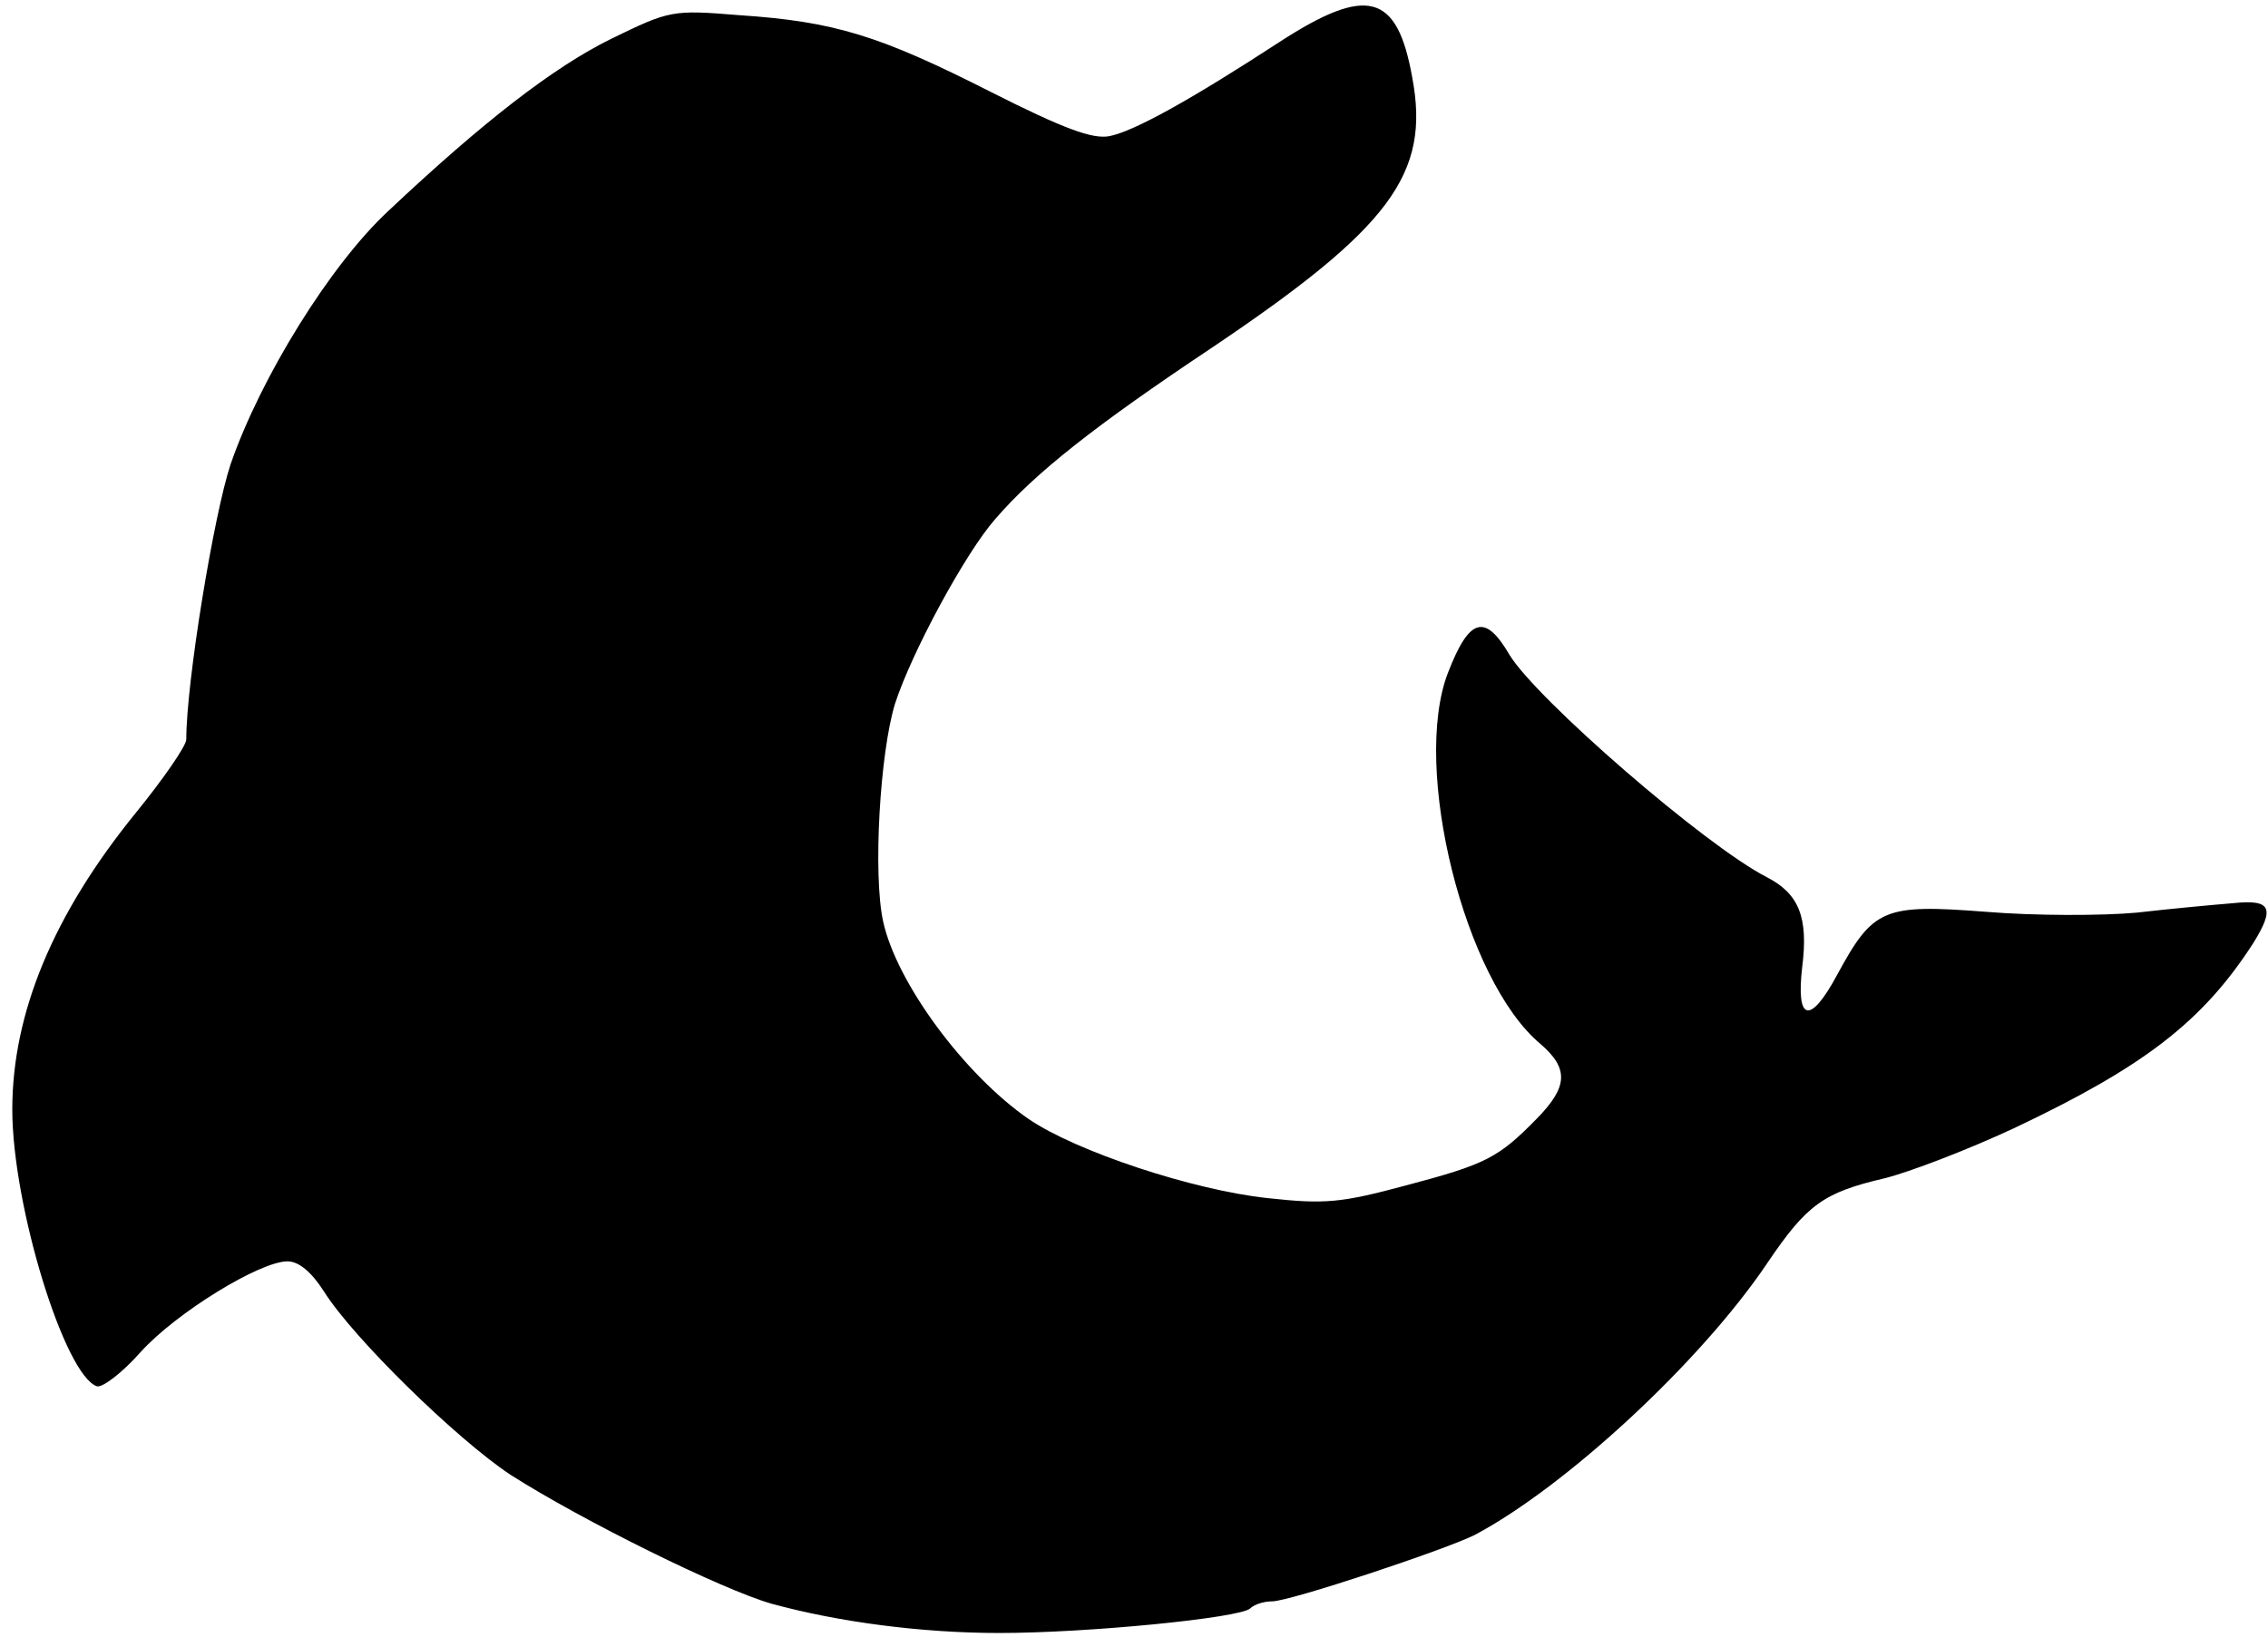 <svg width="117" height="85" viewBox="0 0 117 85" fill="none" xmlns="http://www.w3.org/2000/svg">
    <path d="M66 2.17C61.43 5.149 58.492 6.781 57.227 7.026C56.37 7.189 54.901 6.659 51.107 4.741C45.394 1.844 43.069 1.11 38.131 0.783C34.663 0.497 34.541 0.538 31.521 2.007C28.543 3.476 24.911 6.291 20.015 10.902C17.036 13.677 13.446 19.471 11.895 23.959C11.038 26.53 9.61 35.18 9.61 38.158C9.61 38.485 8.427 40.199 6.999 41.953C2.755 47.176 0.634 52.276 0.634 57.254C0.634 62.191 3.327 70.964 4.999 71.535C5.285 71.617 6.305 70.841 7.244 69.781C9.08 67.74 13.405 65.088 14.833 65.088C15.404 65.088 16.057 65.619 16.71 66.639C18.22 69.046 23.565 74.269 26.339 76.105C30.052 78.472 37.234 82.022 39.804 82.756C43.232 83.694 47.516 84.266 51.555 84.266C56.125 84.266 63.959 83.49 64.49 83.001C64.694 82.797 65.184 82.633 65.632 82.633C66.53 82.633 74.527 79.981 76.078 79.206C80.77 76.717 87.748 70.27 91.175 65.17C93.215 62.151 94.072 61.538 97.214 60.804C98.519 60.478 101.498 59.335 103.865 58.233C110.597 55.051 113.617 52.725 116.228 48.686C117.37 46.849 117.166 46.401 115.208 46.605C114.229 46.686 111.984 46.89 110.23 47.094C108.435 47.258 104.966 47.258 102.477 47.053C97.173 46.645 96.642 46.849 94.766 50.318C93.378 52.888 92.644 52.725 92.97 49.91C93.297 47.339 92.807 46.115 91.134 45.258C87.952 43.626 79.261 36.078 77.873 33.793C76.608 31.63 75.792 31.875 74.691 34.731C72.814 39.627 75.547 50.603 79.465 53.867C80.933 55.132 80.893 56.071 79.301 57.703C77.302 59.743 76.69 60.07 72.528 61.171C69.182 62.069 68.366 62.151 65.388 61.824C61.552 61.416 55.513 59.417 53.065 57.744C49.76 55.459 46.251 50.726 45.557 47.543C45.027 45.095 45.394 38.852 46.169 36.322C47.026 33.67 49.801 28.529 51.351 26.774C53.392 24.408 56.493 21.96 62.491 17.961C71.712 11.759 73.793 8.984 72.855 4.007C72.079 -0.359 70.529 -0.767 66 2.17Z" fill="black"/>
</svg>
